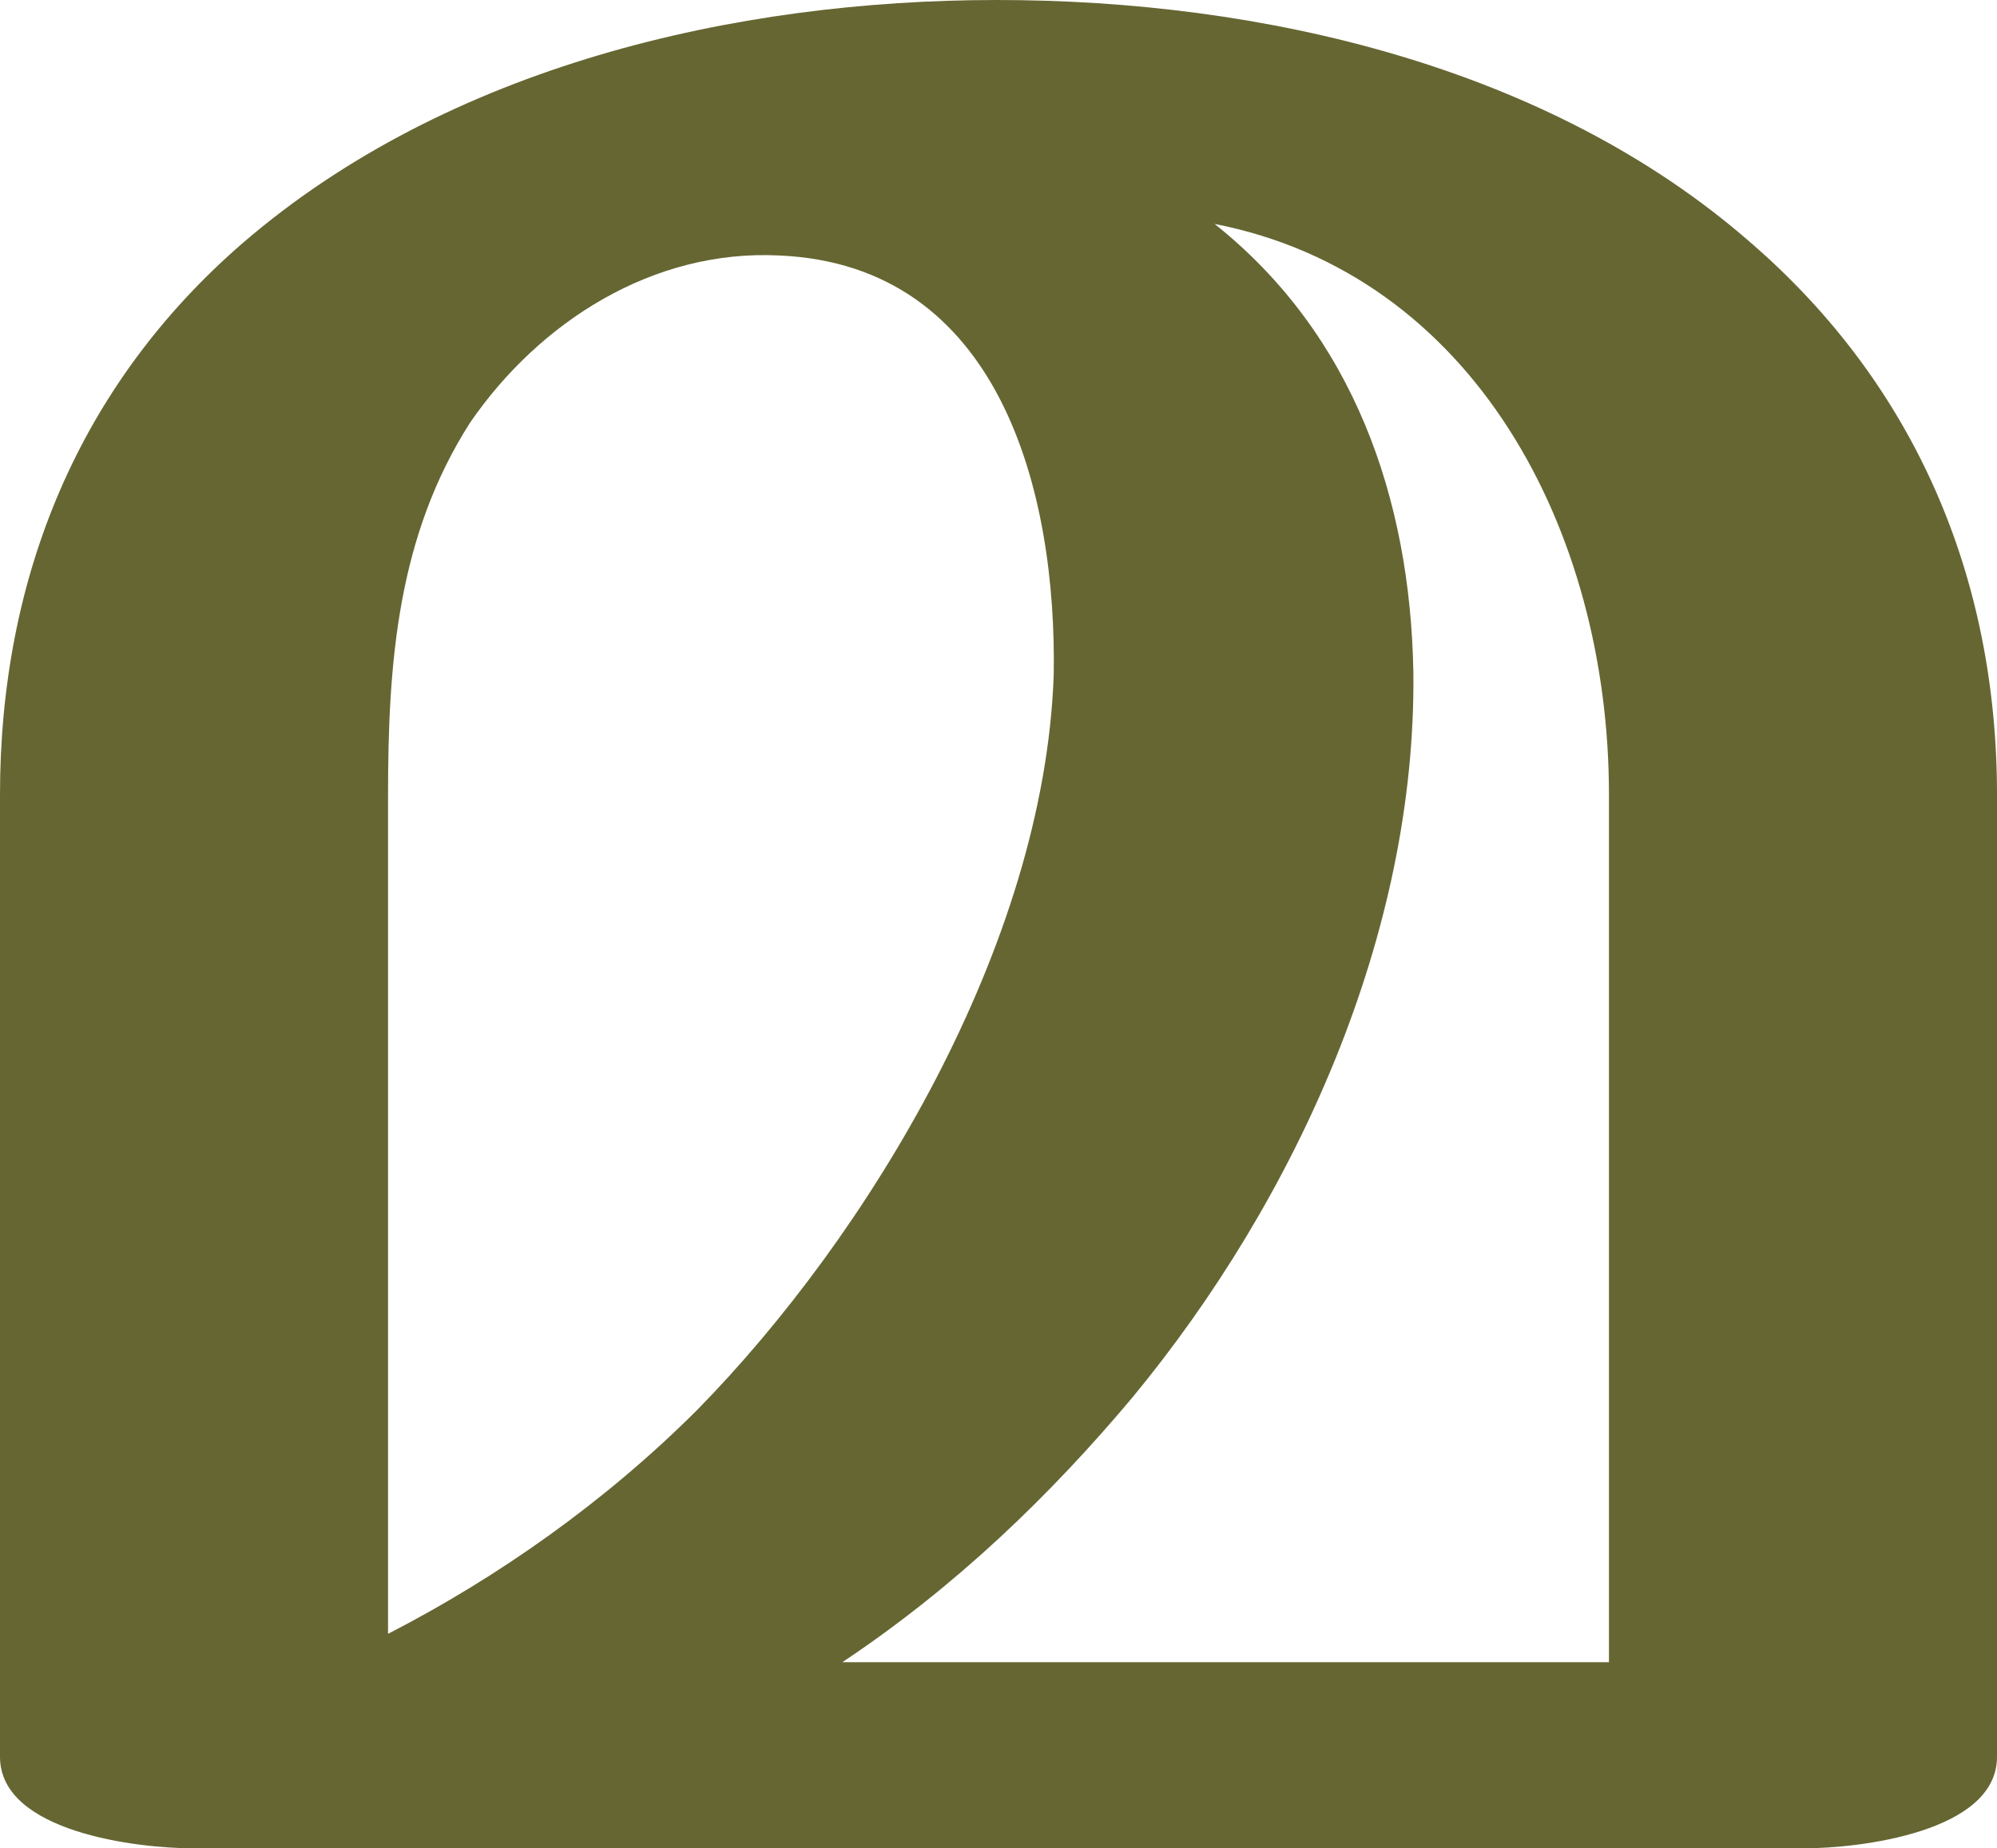 <?xml version="1.0" encoding="UTF-8"?>
<!DOCTYPE svg PUBLIC "-//W3C//DTD SVG 1.1//EN" "http://www.w3.org/Graphics/SVG/1.1/DTD/svg11.dtd">
<!-- Creator: CorelDRAW X8 -->
<svg xmlns="http://www.w3.org/2000/svg" xml:space="preserve" width="633px" height="586px" version="1.1" style="shape-rendering:geometricPrecision; text-rendering:geometricPrecision; image-rendering:optimizeQuality; fill-rule:evenodd; clip-rule:evenodd"
viewBox="0 0 633 586"
 xmlns:xlink="http://www.w3.org/1999/xlink">
 <defs>
  <style type="text/css">
   <![CDATA[
    .fil0 {fill:#666633;fill-rule:nonzero}
   ]]>
  </style>
 </defs>
 <g id="Layer_x0020_1">
  <path class="fil0" d="M267 527l243 0 0 -275c0,-84 -43,-165 -125,-181 44,35 62,87 63,142 1,83 -37,167 -89,230 -26,31 -56,60 -92,84zm-144 -275l0 266c35,-18 69,-42 98,-71 54,-55 110,-147 113,-233 1,-58 -17,-130 -87,-133 -40,-2 -76,21 -98,53 -23,36 -26,76 -26,118zm449 334l-511 0c-17,0 -61,-5 -61,-29l0 -305c0,-69 25,-130 77,-175 65,-56 156,-77 239,-77 84,0 175,21 239,77 52,45 78,106 78,175l0 305c0,24 -44,29 -61,29z"/>
 </g>
</svg>

